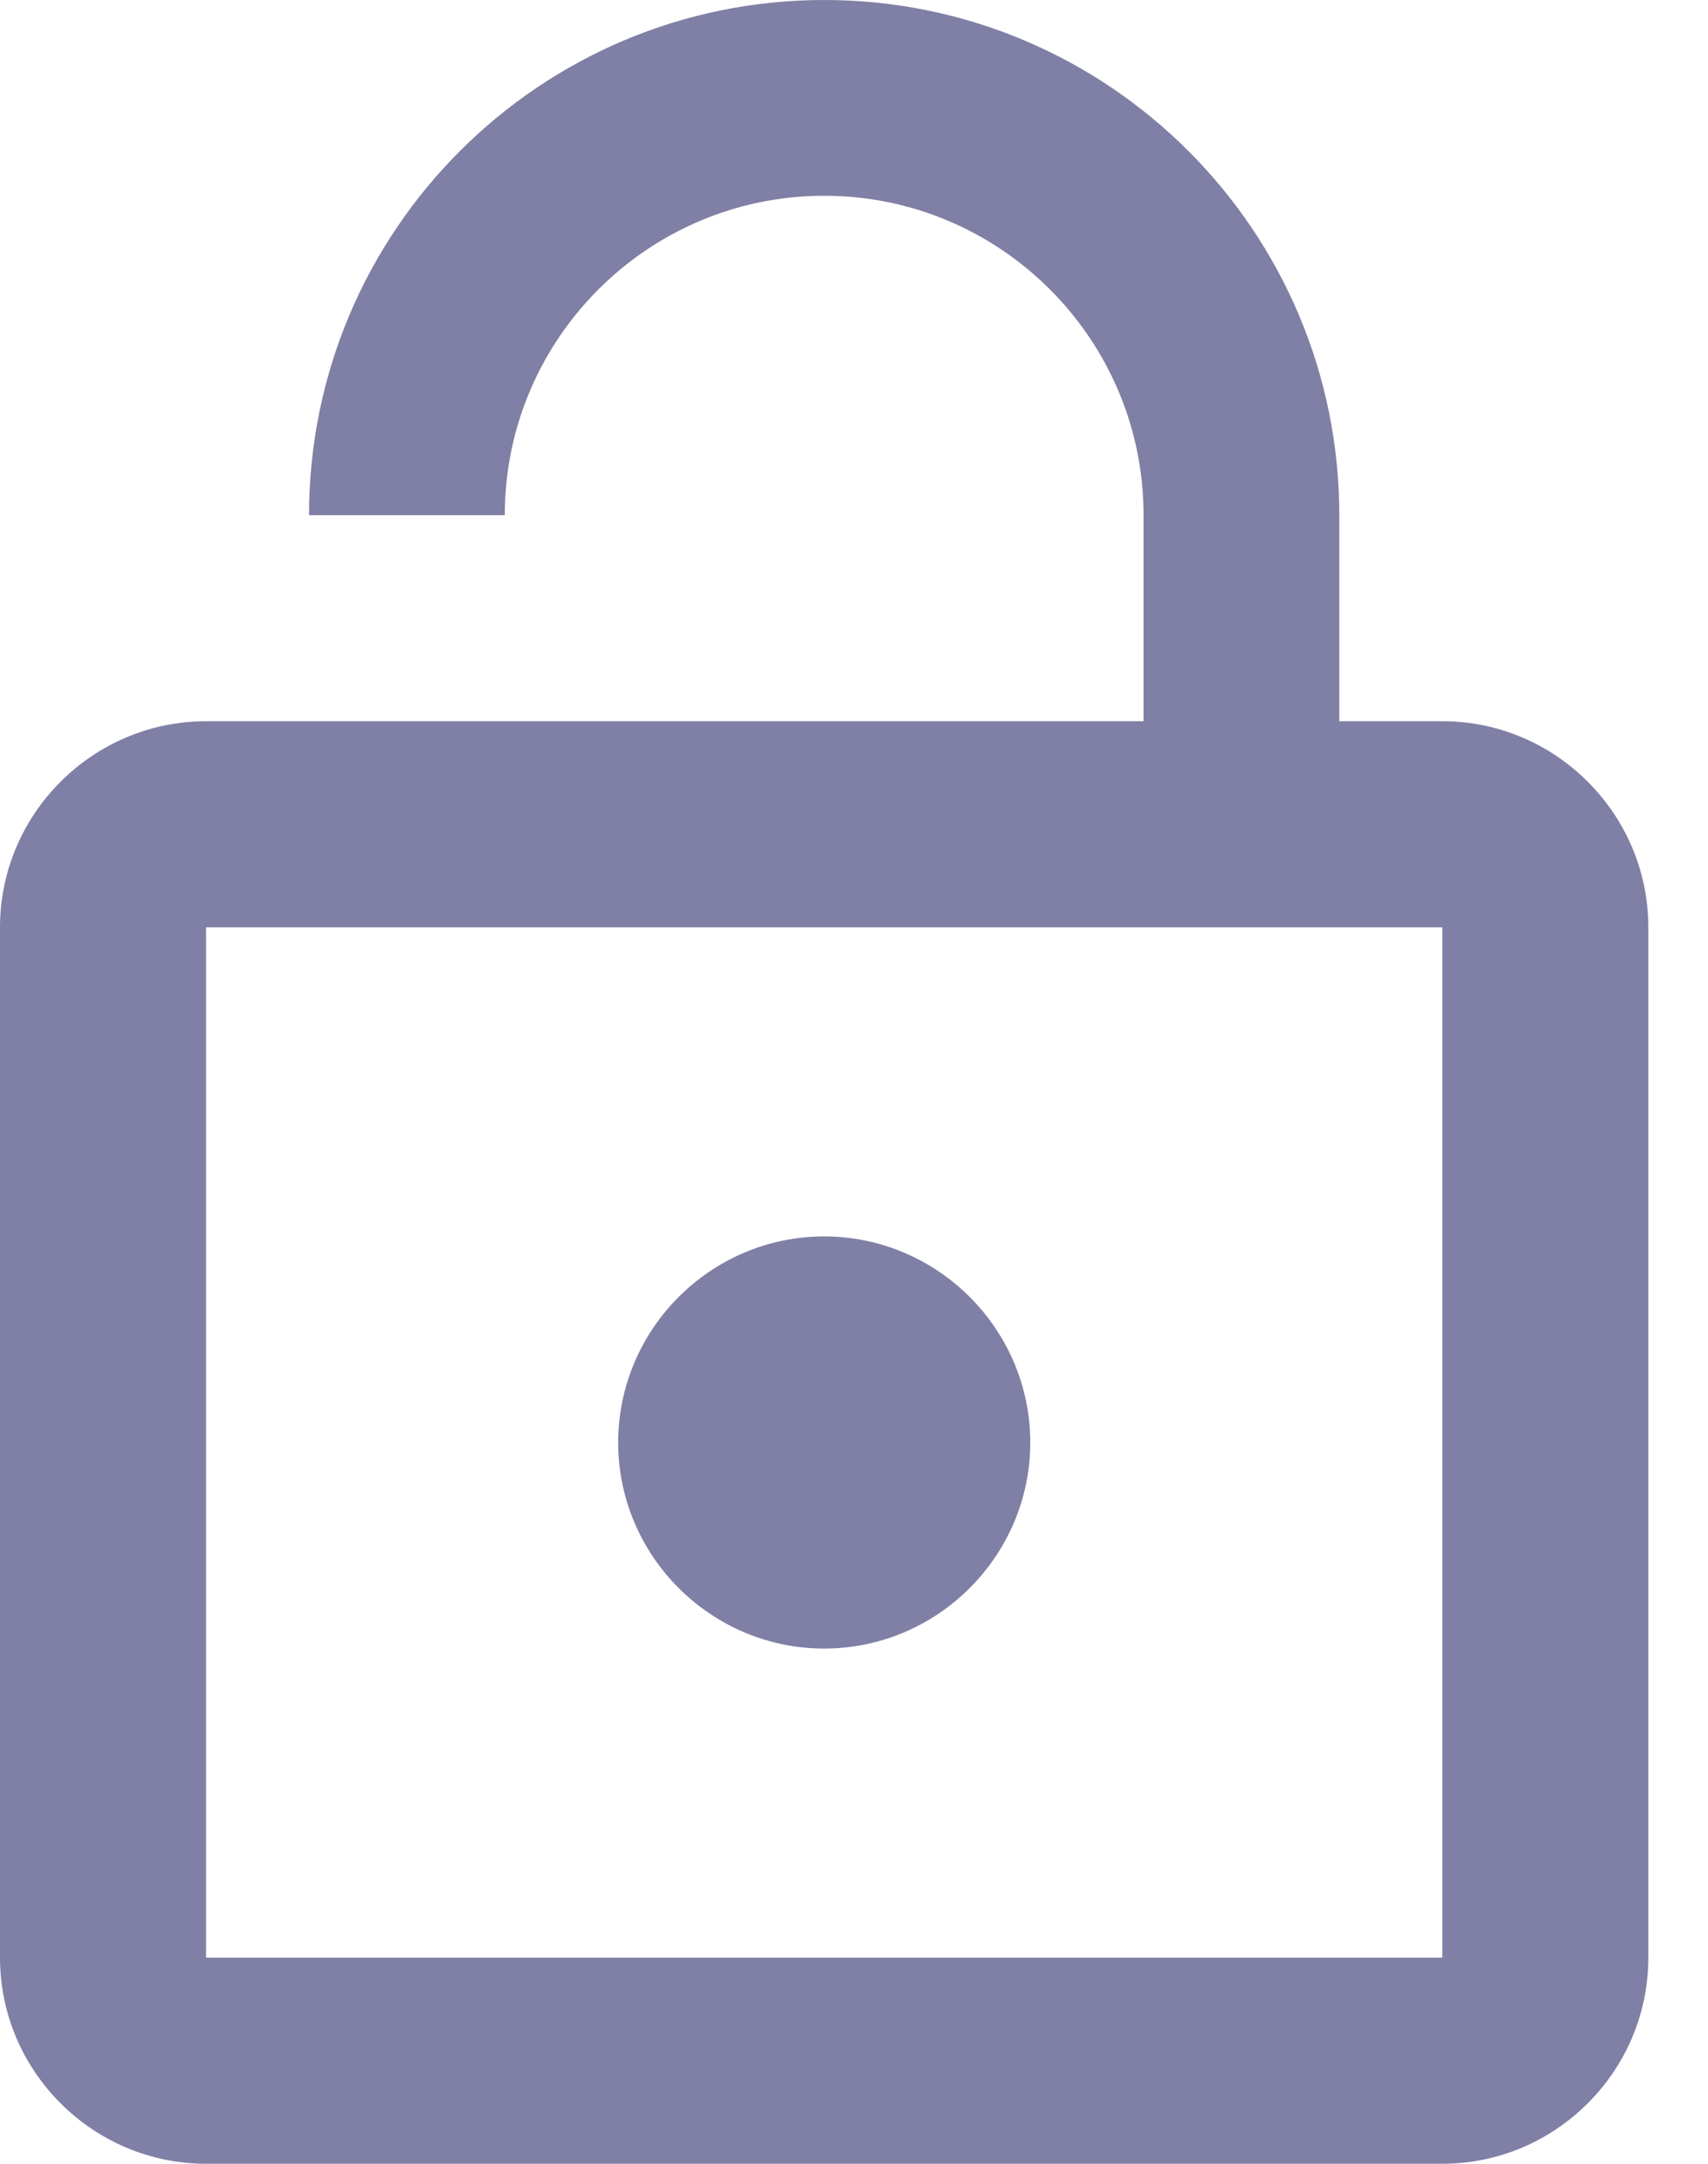 <svg width="15" height="19" viewBox="0 0 15 19" fill="none" xmlns="http://www.w3.org/2000/svg">
<path opacity="0.5" d="M7.238 14.476C8.233 14.476 9.048 13.662 9.048 12.667C9.048 11.671 8.233 10.857 7.238 10.857C6.243 10.857 5.429 11.671 5.429 12.667C5.429 13.662 6.243 14.476 7.238 14.476ZM12.667 6.333H11.762V4.524C11.762 2.027 9.735 0 7.238 0C4.741 0 2.714 2.027 2.714 4.524H4.433C4.433 2.977 5.691 1.719 7.238 1.719C8.785 1.719 10.043 2.977 10.043 4.524V6.333H1.81C0.814 6.333 0 7.148 0 8.143V17.19C0 18.186 0.814 19 1.81 19H12.667C13.662 19 14.476 18.186 14.476 17.19V8.143C14.476 7.148 13.662 6.333 12.667 6.333ZM12.667 17.19H1.81V8.143H12.667V17.19Z" fill="#03014C"/>
</svg>
